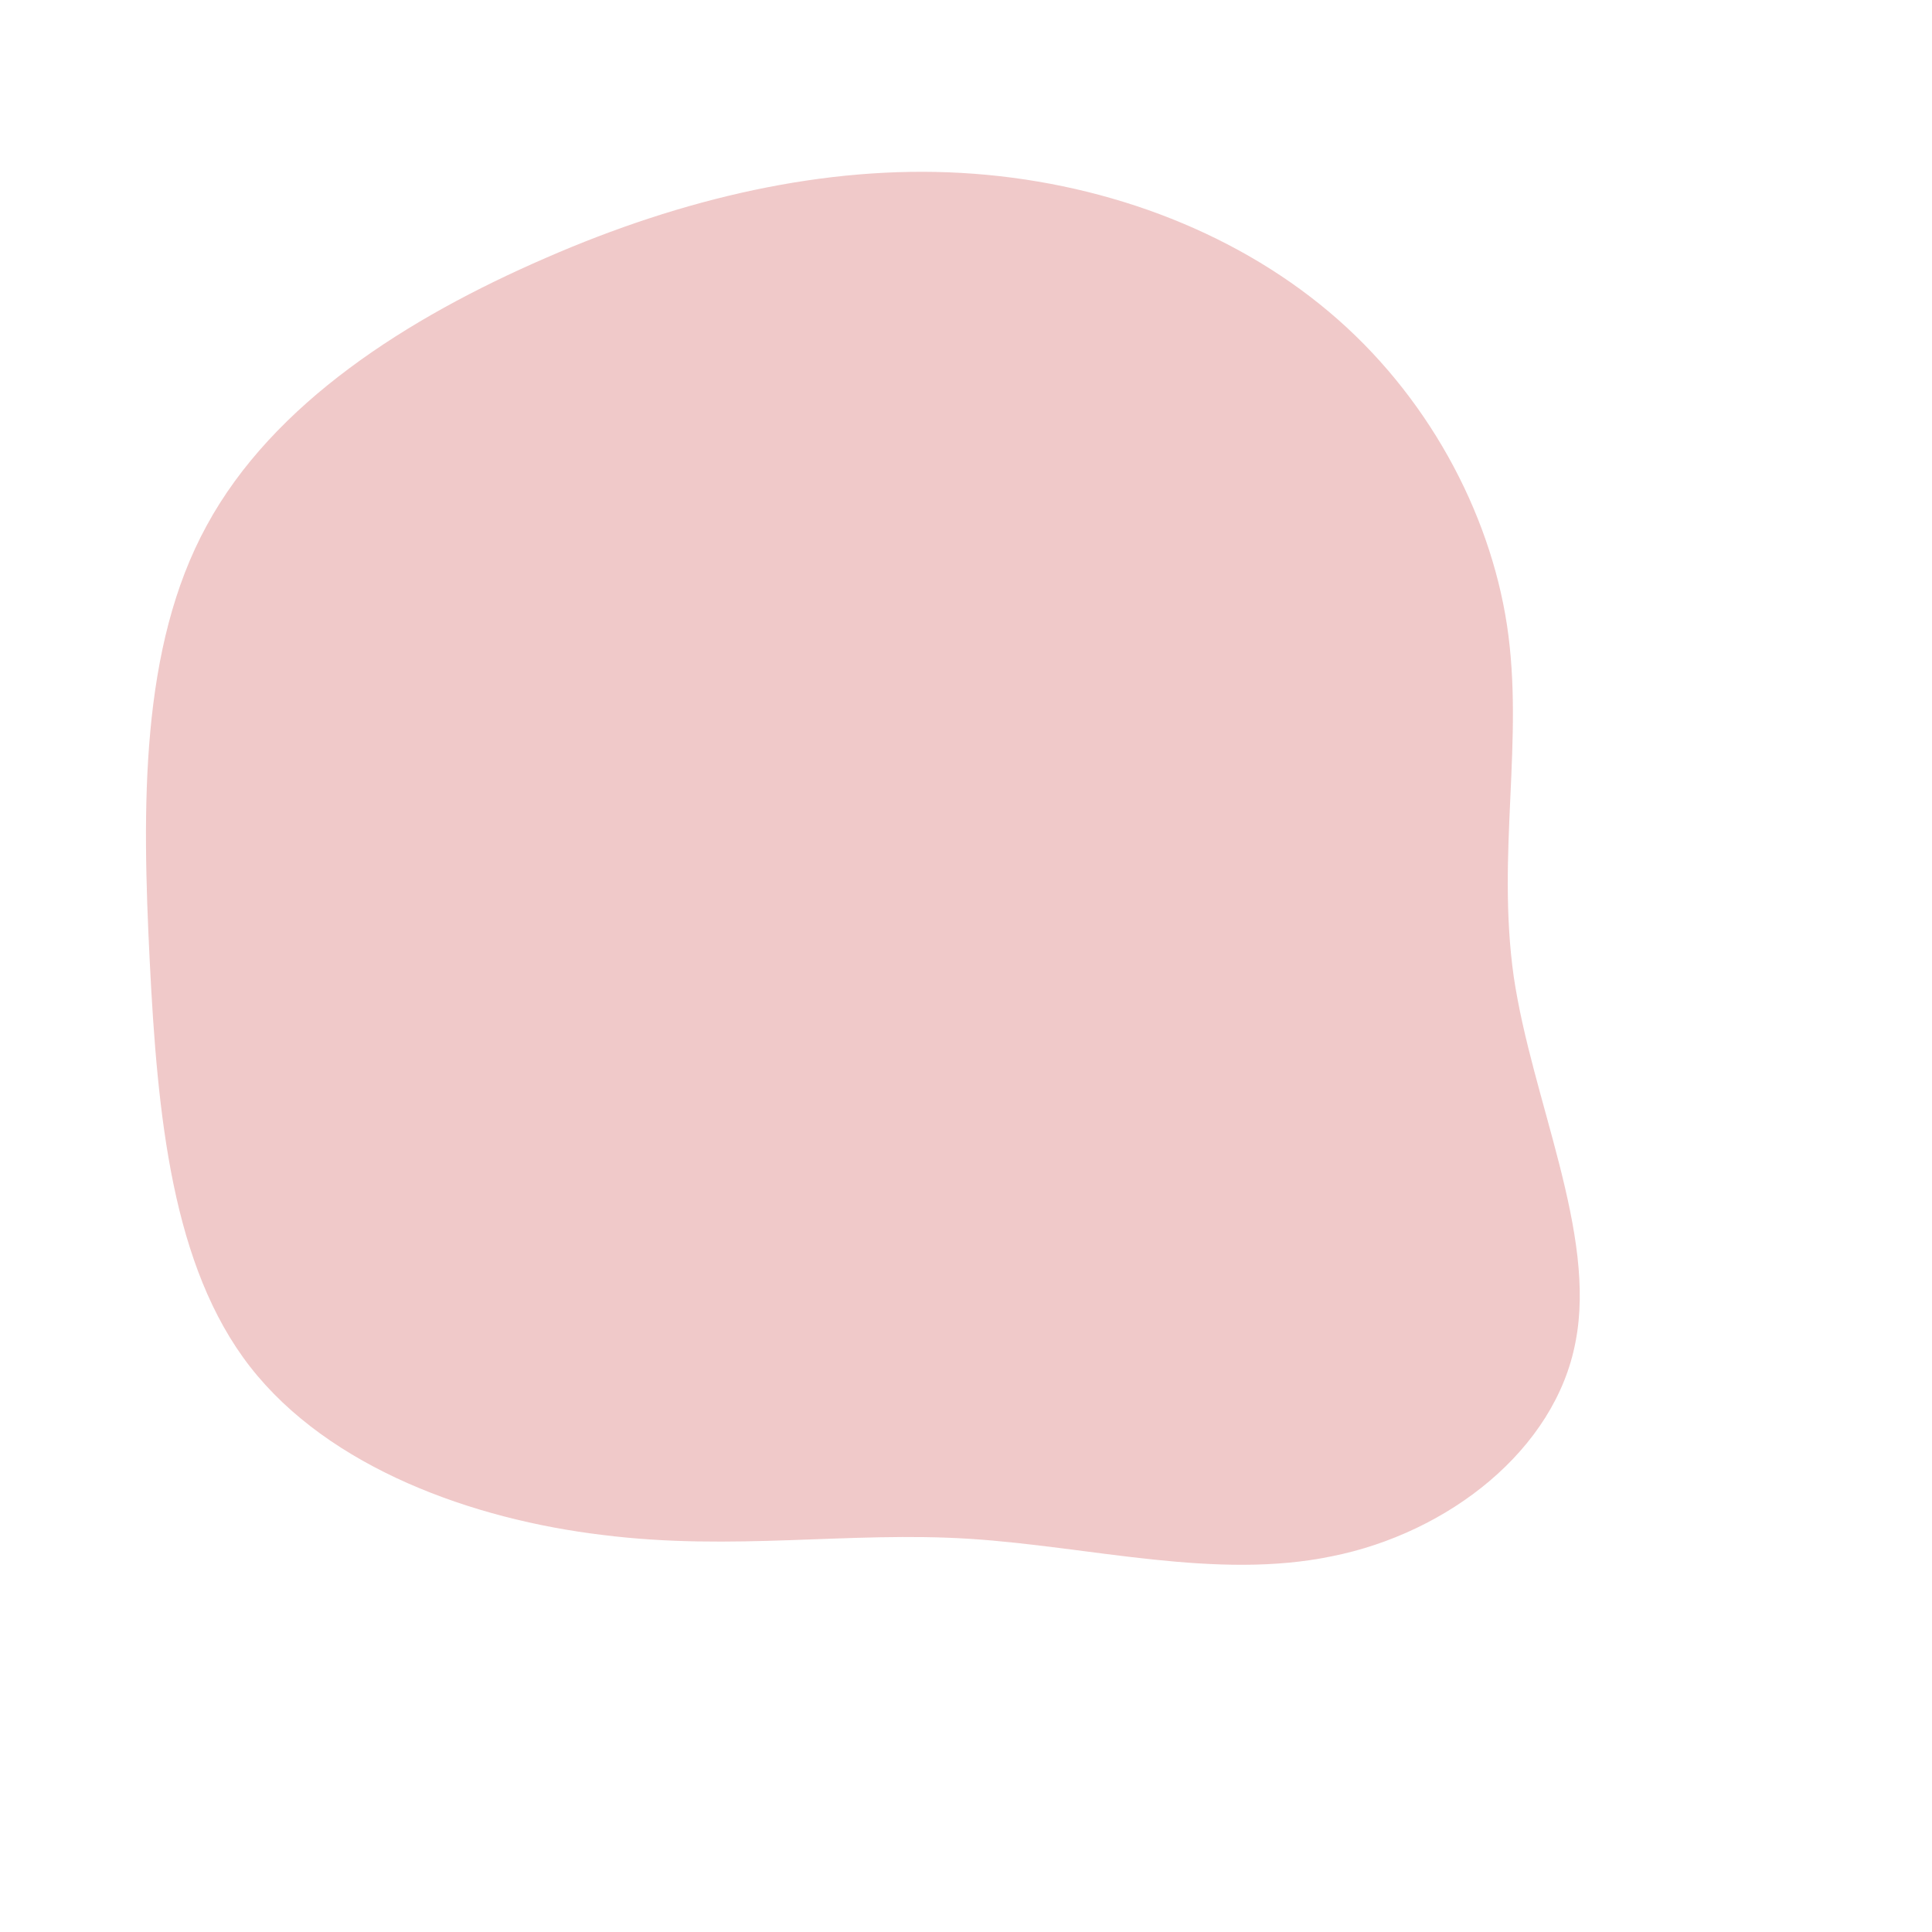 <?xml version="1.0" standalone="no"?>
<svg viewBox="0 0 200 200" xmlns="http://www.w3.org/2000/svg">
  <path fill="#F0C9C9" d="M37.6,-67.7C47.7,-59.2,54.2,-47.1,56,-35.3C57.8,-23.4,54.9,-11.7,56.7,1.1C58.6,13.9,65.3,27.7,63.1,38.9C61,50.1,49.9,58.7,37.9,61.1C25.9,63.6,12.9,60.1,0.4,59.3C-12.1,58.5,-24.1,60.6,-37.6,58.9C-51,57.3,-65.9,52,-74.1,41.5C-82.2,31.1,-83.7,15.5,-84.5,-0.5C-85.3,-16.5,-85.5,-33,-78.6,-45.6C-71.7,-58.3,-57.8,-67.1,-43.5,-73.3C-29.3,-79.5,-14.6,-82.9,-0.5,-82.1C13.7,-81.3,27.4,-76.3,37.6,-67.7Z" transform="translate(100 100)" />
</svg>
